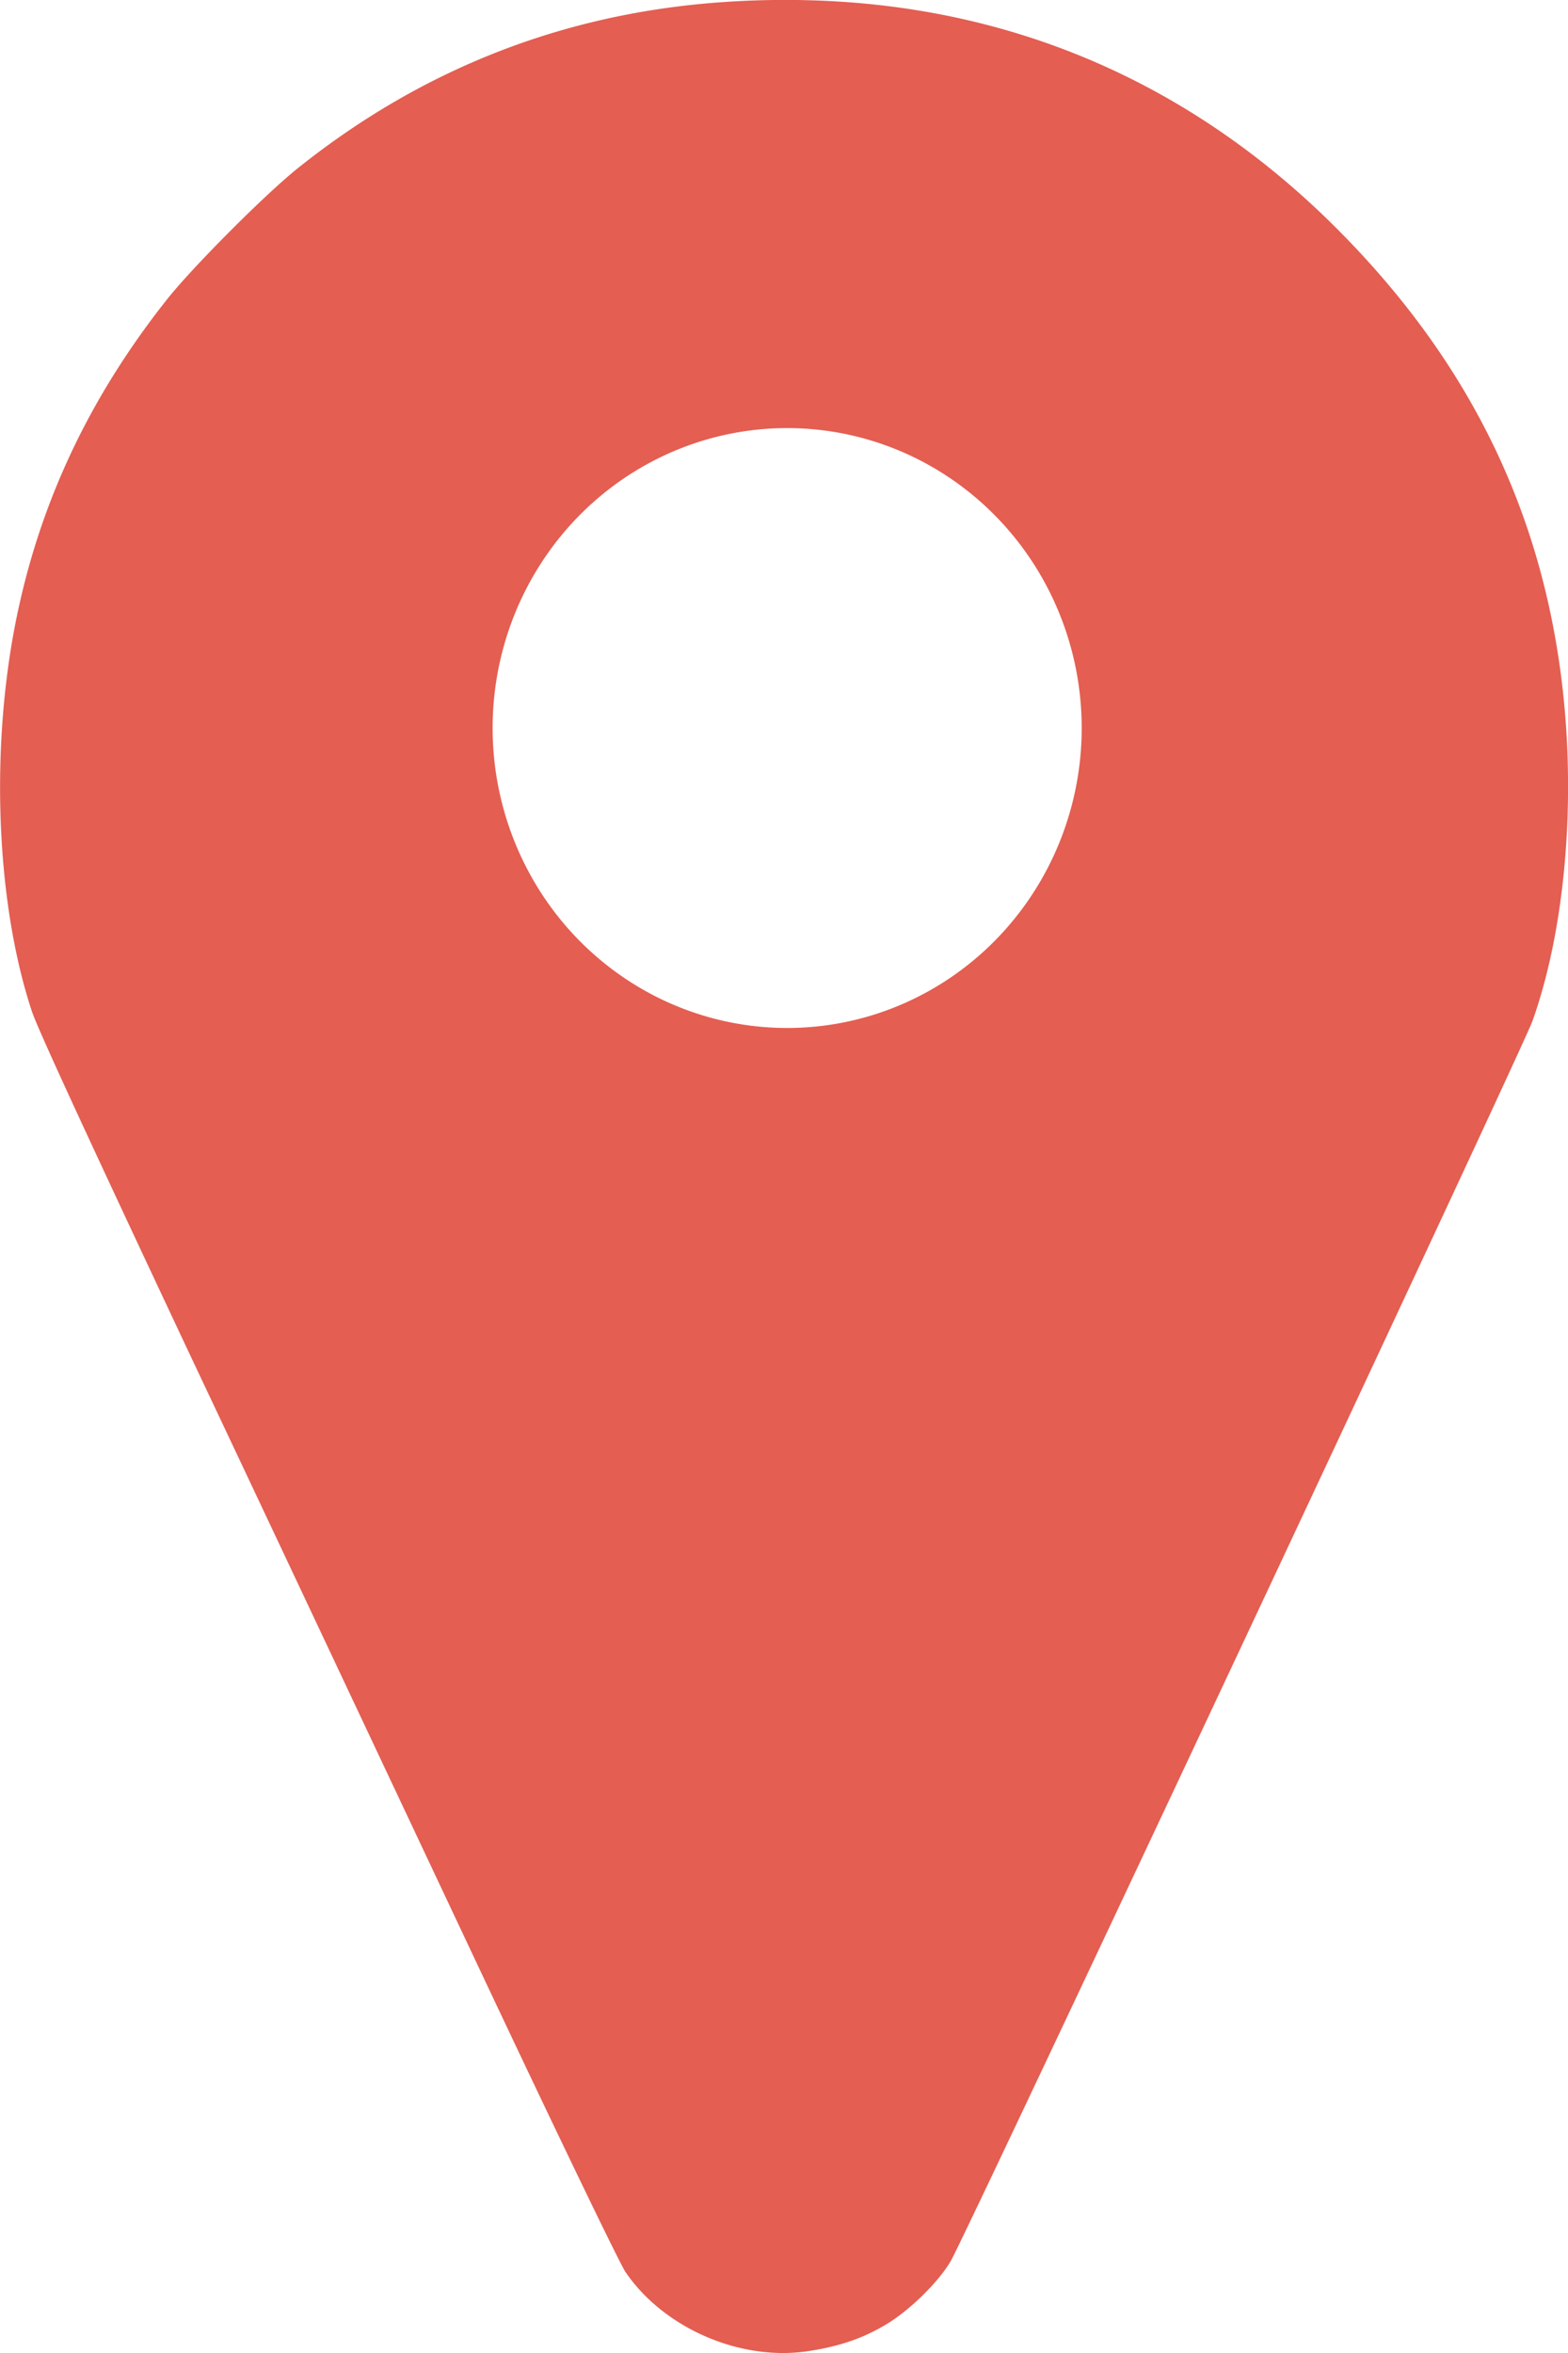 <?xml version="1.0" encoding="UTF-8" standalone="no"?>
<svg
   xmlns:dc="http://purl.org/dc/elements/1.1/"
   xmlns:cc="http://creativecommons.org/ns#"
   xmlns:rdf="http://www.w3.org/1999/02/22-rdf-syntax-ns#"
   xmlns:svg="http://www.w3.org/2000/svg"
   xmlns="http://www.w3.org/2000/svg"
   xmlns:sodipodi="http://sodipodi.sourceforge.net/DTD/sodipodi-0.dtd"
   xmlns:inkscape="http://www.inkscape.org/namespaces/inkscape"
   version="1.0"
   width="13.713pt"
   height="20.57pt"
   viewBox="0 0 13.713 20.57"
   preserveAspectRatio="xMidYMid meet"
   id="svg6"
   sodipodi:docname="piscines.svg"
   inkscape:version="1.0.1 (3bc2e813f5, 2020-09-07)">
  <defs
     id="defs10" />
  <sodipodi:namedview
     pagecolor="#ffffff"
     bordercolor="#666666"
     borderopacity="1"
     objecttolerance="10"
     gridtolerance="10"
     guidetolerance="10"
     inkscape:pageopacity="0"
     inkscape:pageshadow="2"
     inkscape:window-width="1920"
     inkscape:window-height="1017"
     id="namedview8"
     showgrid="true"
     inkscape:zoom="15.272339"
     inkscape:cx="2.978597"
     inkscape:cy="20.479785"
     inkscape:window-x="3592"
     inkscape:window-y="-8"
     inkscape:window-maximized="1"
     inkscape:current-layer="svg6"
     fit-margin-top="0"
     fit-margin-left="0"
     fit-margin-right="0"
     fit-margin-bottom="0"
     inkscape:document-rotation="0">
    <inkscape:grid
       type="xygrid"
       id="grid14"
       originx="-3.686"
       originy="-4.006" />
  </sodipodi:namedview>
  <g
     id="g6553"
     transform="translate(0.093,0.326)" />
  <g
     id="g6562"
     clip-path="none"
     style="fill:#e45e52;fill-opacity:1">
    <g
       transform="matrix(0.002,0,0,-0.002,-4.882,22.416)"
       fill="#FFFFFF"
       stroke="none"
       id="g4"
       style="fill:#e45e52;fill-opacity:1">
      <path
         id="path2"
         clip-path="none"
         style="fill:#e45e52;fill-opacity:1;stroke-width:0.003"
         d="M 9.463 0.004 C 9.133 -0.006 8.796 0 8.455 0.023 C 6.599 0.146 4.933 0.794 3.477 1.957 C 3.101 2.256 2.263 3.096 1.959 3.475 C 1.087 4.571 0.515 5.747 0.225 7.049 C -0.122 8.595 -0.062 10.484 0.373 11.793 C 0.448 12.012 1.024 13.259 2.234 15.832 C 3.202 17.88 4.705 21.072 5.58 22.928 C 6.524 24.93 7.221 26.373 7.293 26.482 C 7.746 27.146 8.653 27.534 9.453 27.4 C 9.802 27.344 10.064 27.253 10.328 27.096 C 10.603 26.933 10.942 26.601 11.086 26.355 C 11.267 26.043 17.757 12.217 17.869 11.902 C 18.29 10.721 18.402 9.035 18.154 7.547 C 17.84 5.64 16.963 4.006 15.488 2.566 C 13.818 0.94 11.775 0.072 9.463 0.004 z M 9.18 4.99 A 3.434 3.496 0 0 1 12.613 8.486 A 3.434 3.496 0 0 1 9.18 11.982 A 3.434 3.496 0 0 1 5.744 8.486 A 3.434 3.496 0 0 1 9.18 4.99 z "
         transform="matrix(375,0,0,-375,2441.132,11208.077)" />
    </g>
  </g>
</svg>
